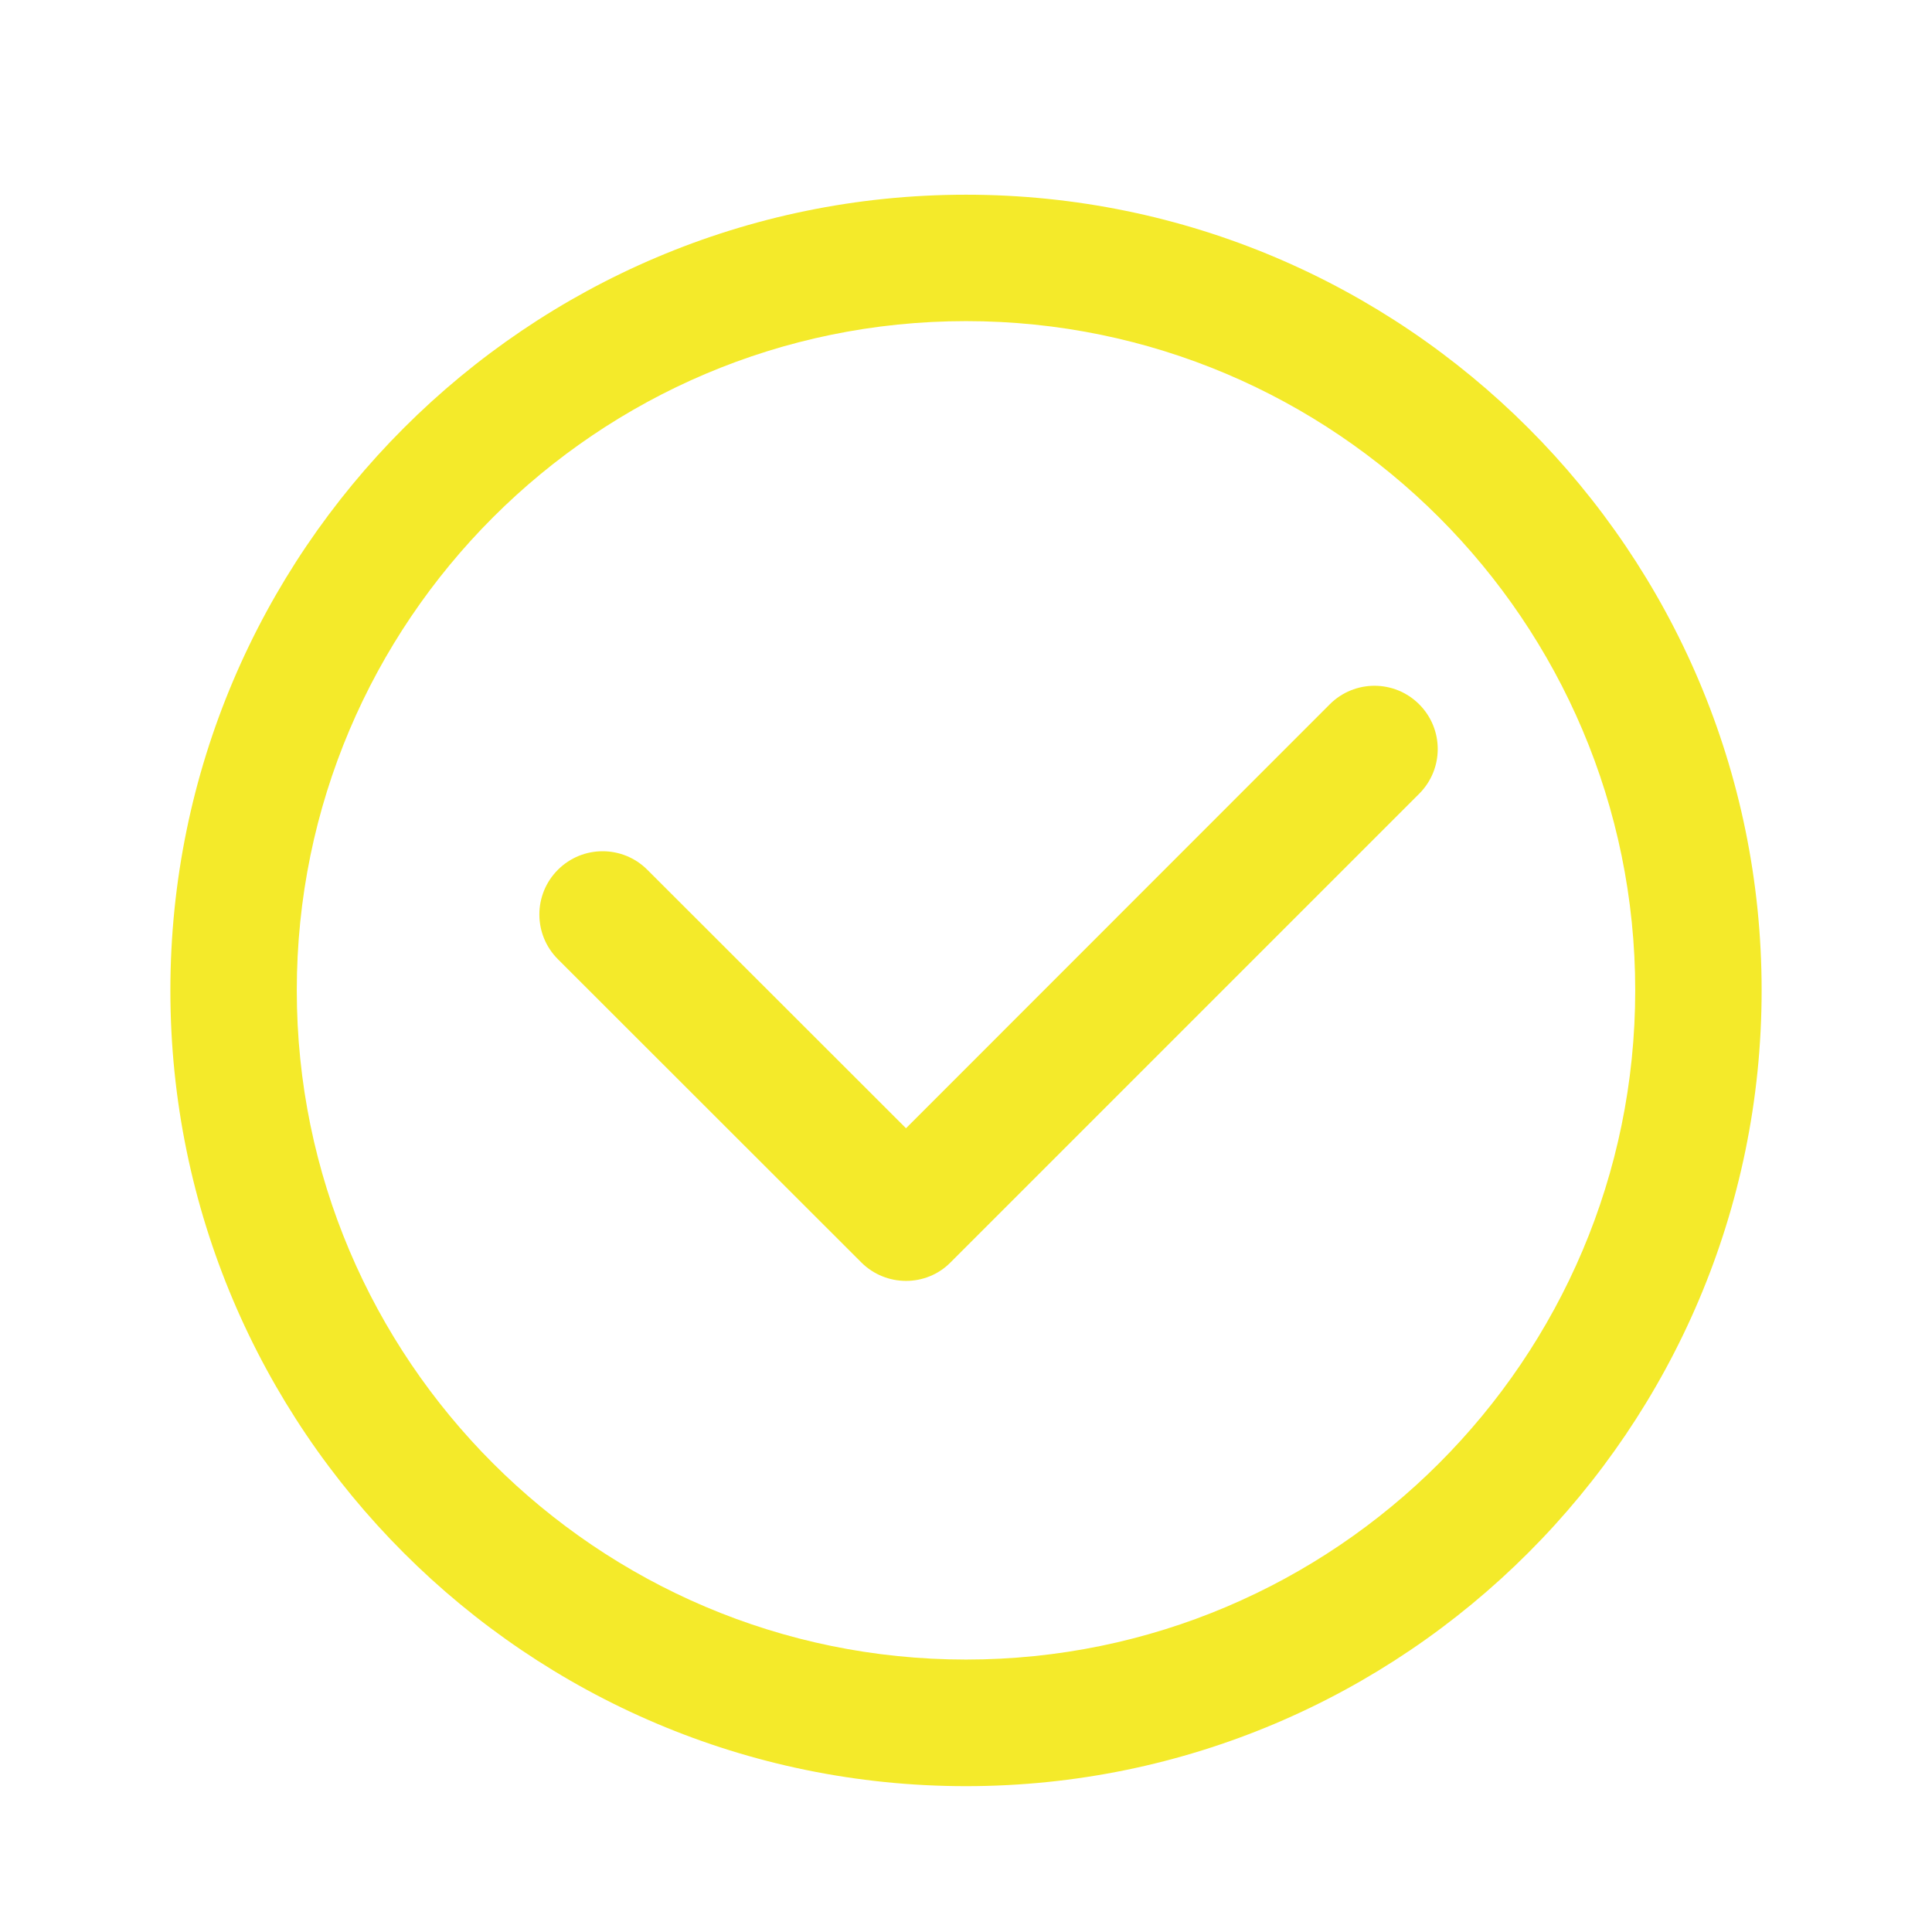<?xml version="1.0" standalone="no"?><!DOCTYPE svg PUBLIC "-//W3C//DTD SVG 1.1//EN" "http://www.w3.org/Graphics/SVG/1.1/DTD/svg11.dtd"><svg t="1632884069811" class="icon" viewBox="0 0 1024 1024" version="1.1" xmlns="http://www.w3.org/2000/svg" p-id="1962" xmlns:xlink="http://www.w3.org/1999/xlink" width="200" height="200"><defs><style type="text/css"></style></defs><path d="M512 946.7C279.5 946.7 90.3 757.5 90.3 525S279.5 103.2 512 103.2s421.7 189.2 421.7 421.7S744.5 946.7 512 946.7z m0-776.5c-195.6 0-354.7 159.1-354.7 354.7S316.4 879.6 512 879.6s354.7-159.1 354.7-354.7S707.6 170.2 512 170.2z" fill="#f4ea2a" p-id="1963"></path><path d="M480.2 678.9c-8.6 0-17.2-3.3-23.7-9.8L295.7 508.4c-13.1-13.1-13.1-34.3 0-47.4 13.1-13.1 34.3-13.1 47.4 0l137.1 137 224.6-224.7c13.1-13.1 34.3-13.1 47.4 0 13.1 13.1 13.1 34.3 0 47.4L503.8 669.1c-6.5 6.6-15.1 9.8-23.6 9.8z" fill="#f4ea2a" p-id="1964"></path></svg>